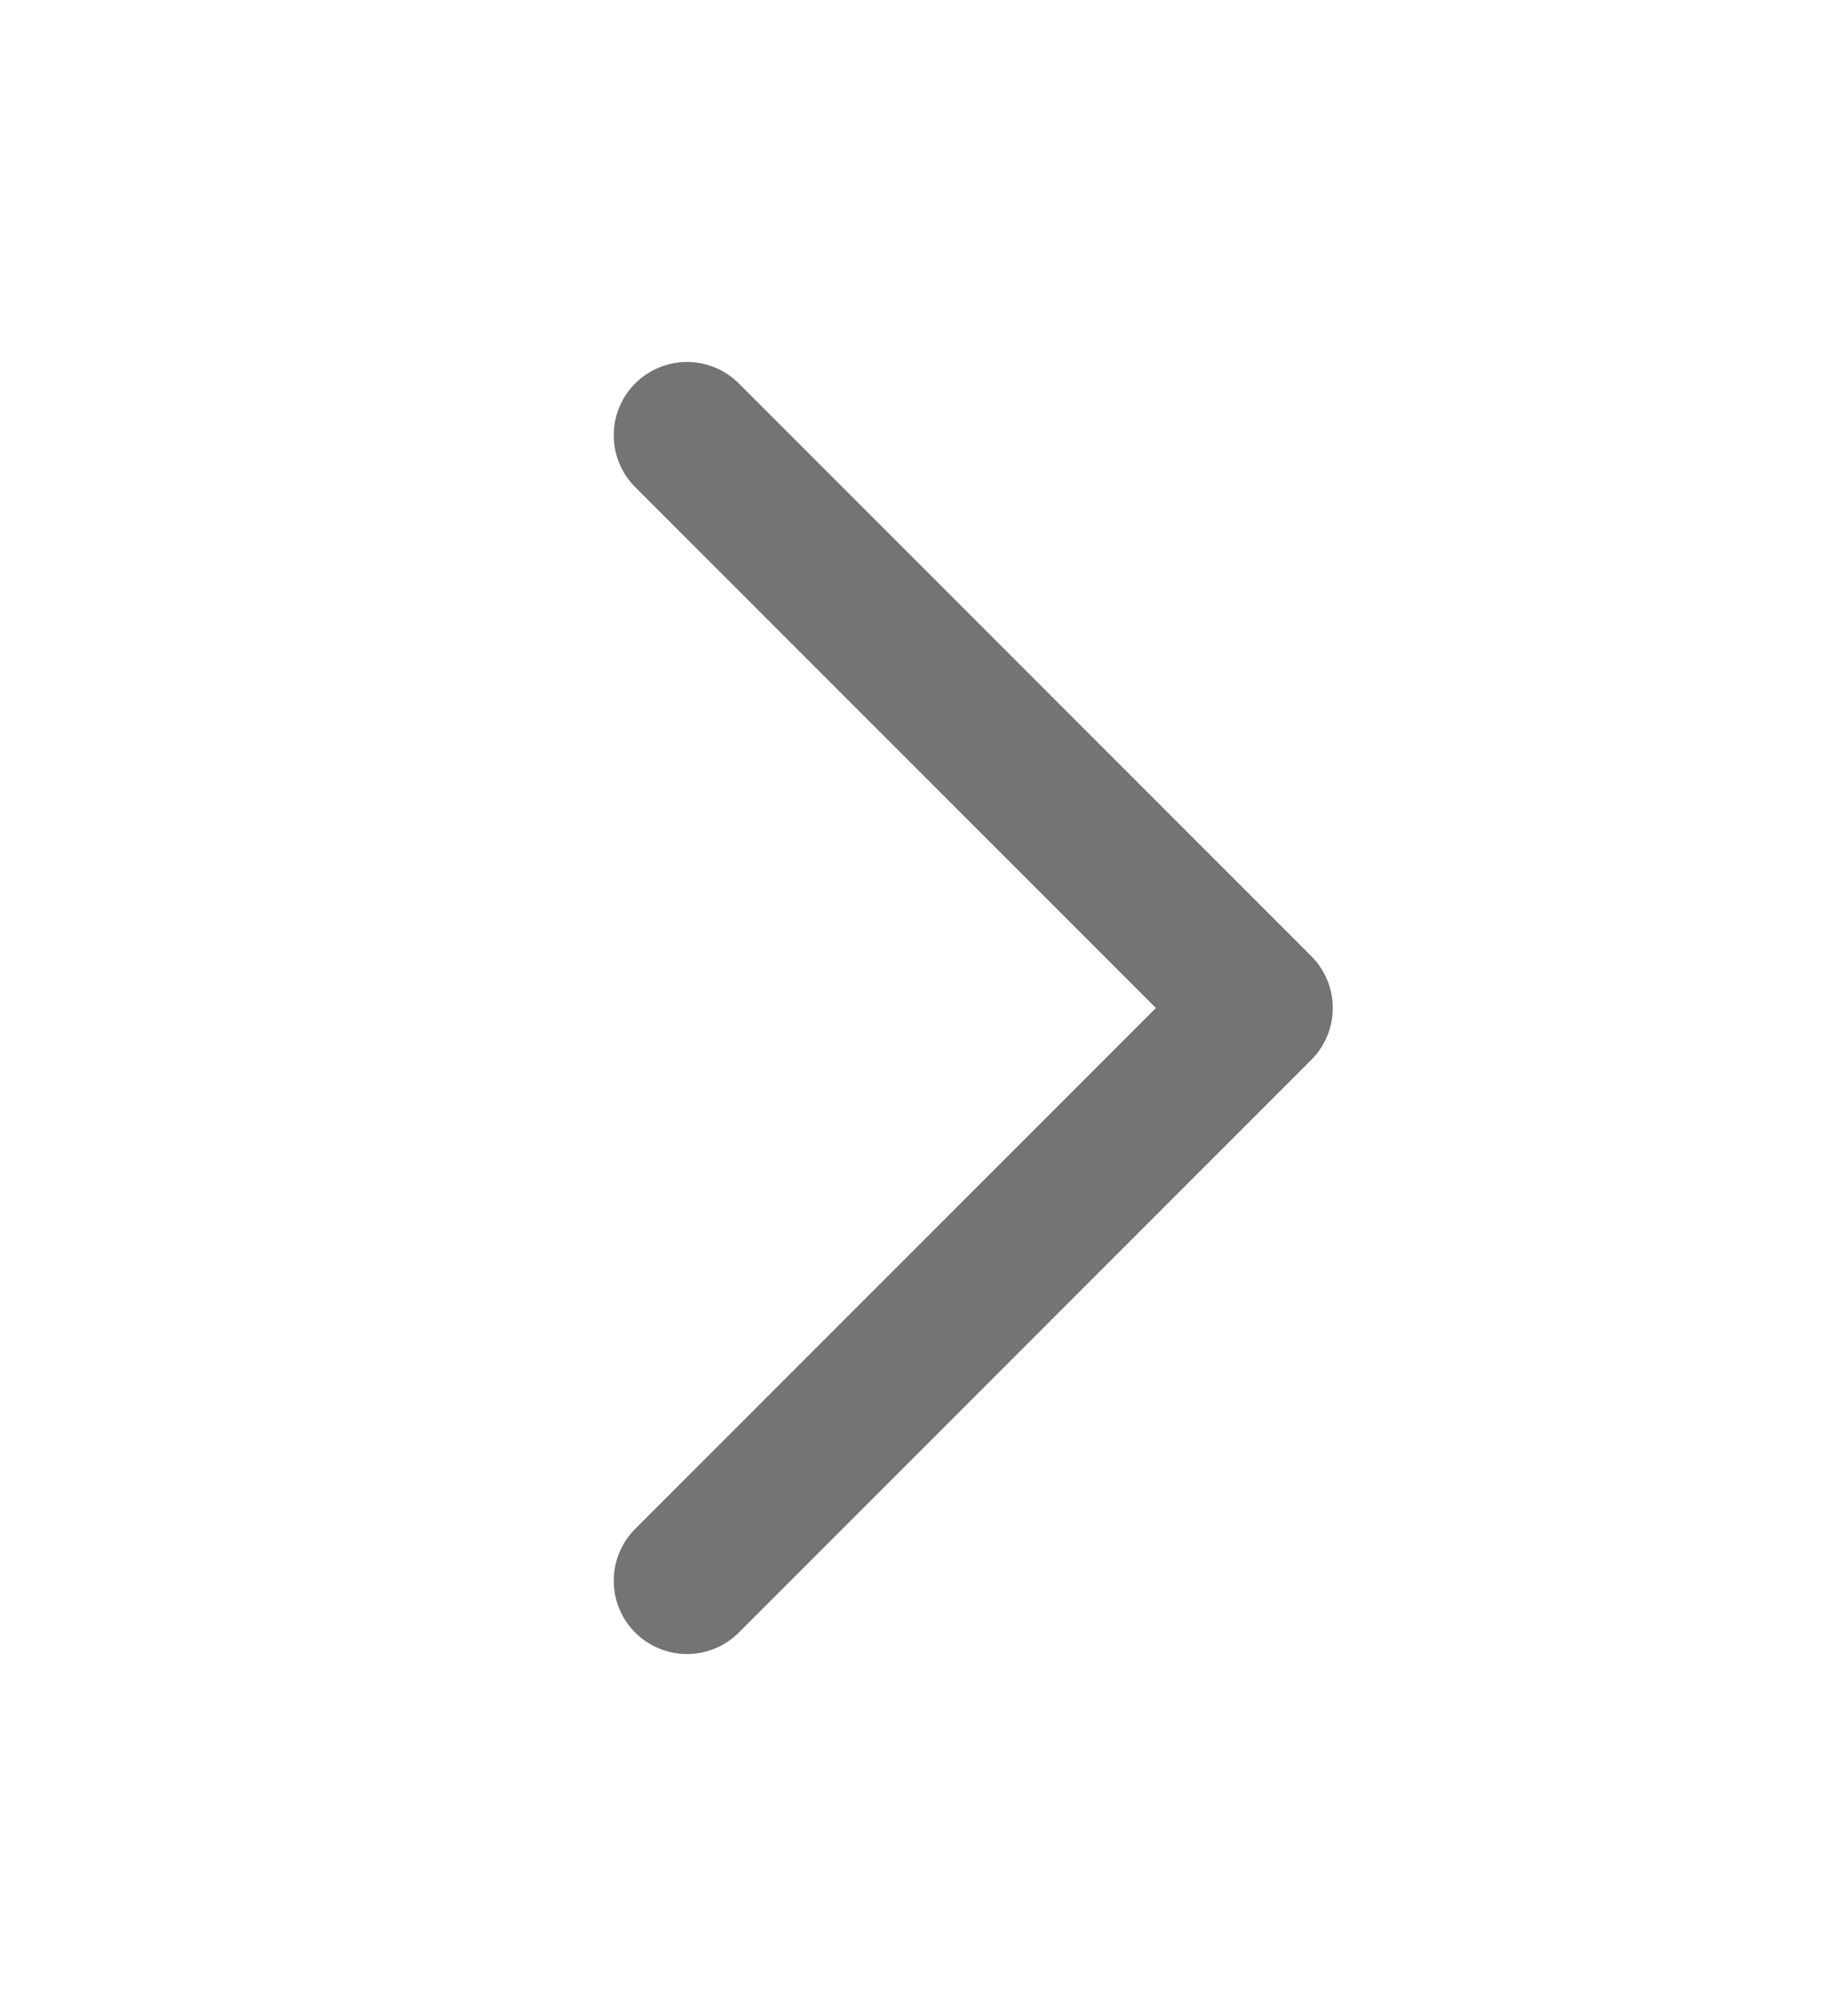 <svg width="10" height="11" viewBox="0 0 10 11" fill="none" xmlns="http://www.w3.org/2000/svg">
<path d="M3.75 2.375L6.875 5.5L3.75 8.625" stroke="#747475" stroke-width="0.8" stroke-linecap="round" stroke-linejoin="round"/>
</svg>
